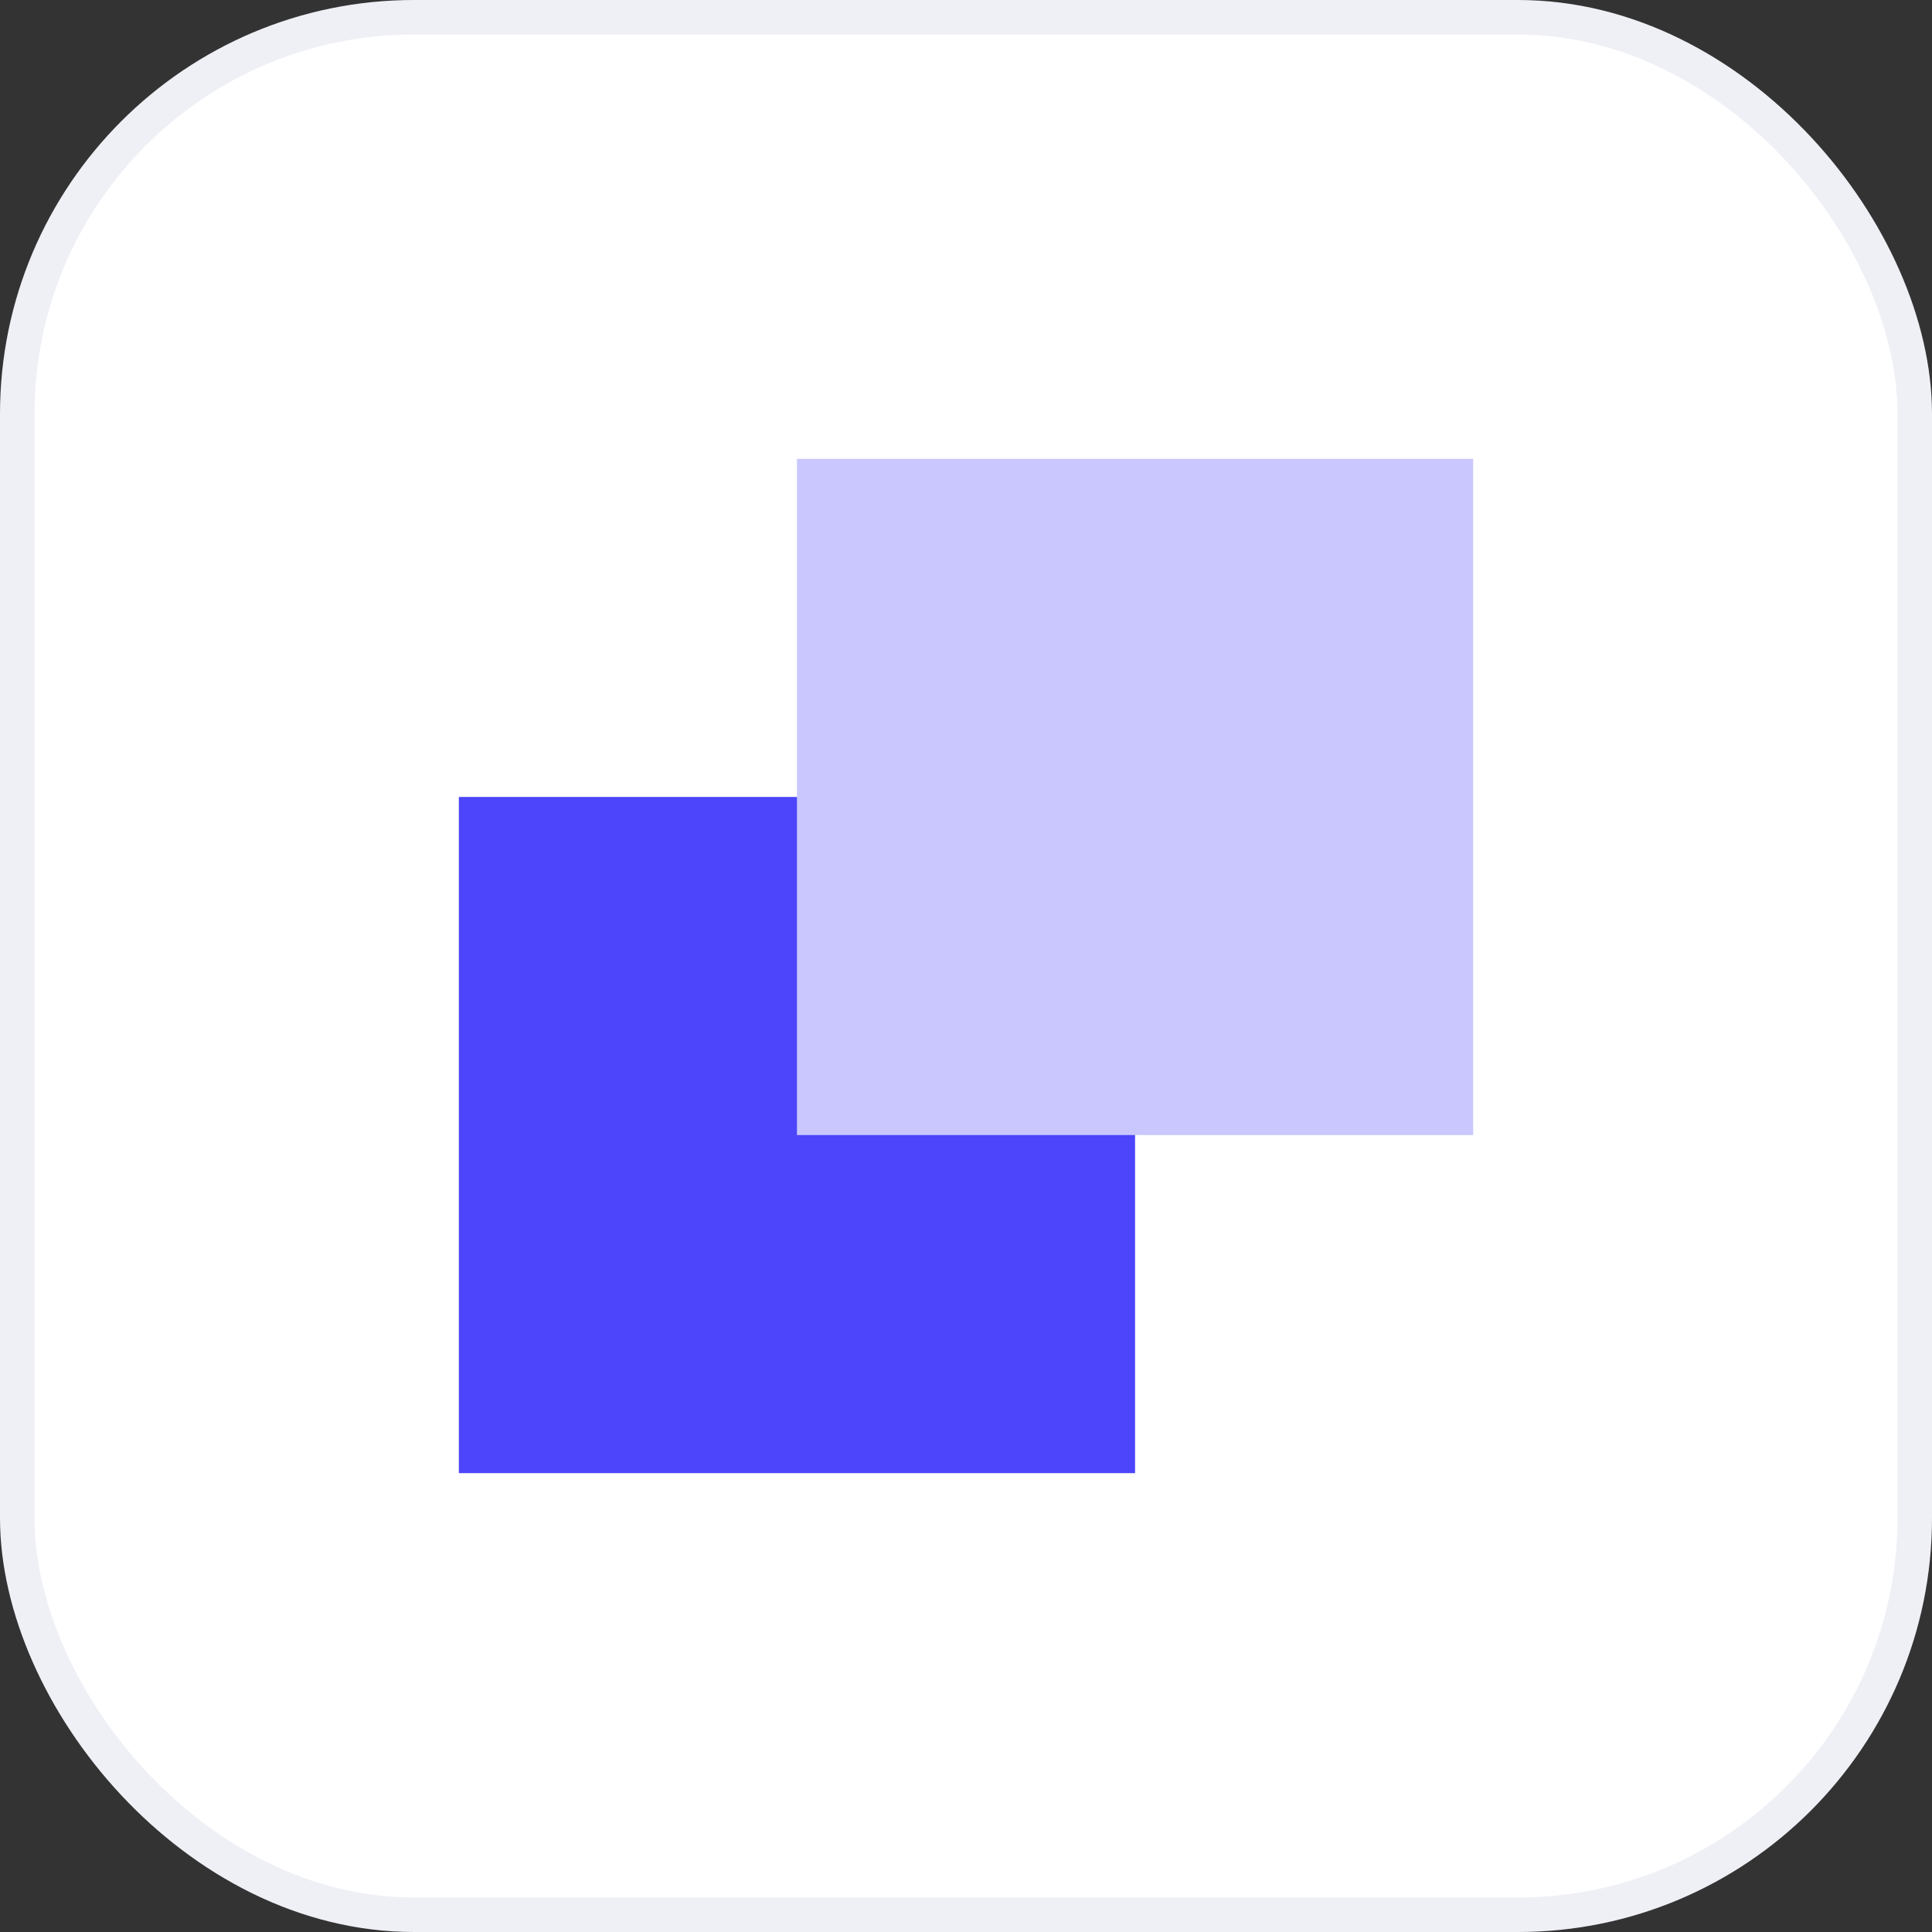 <svg width="56" height="56" viewBox="0 0 56 56" fill="none" xmlns="http://www.w3.org/2000/svg">
<rect x="0" y="0" width="56" height="56" fill="#333333" stroke="none"/>
<rect x="0.5" y="0.5" width="55" height="55" rx="11.5" fill="white" stroke="#EFF0F6"/>
<rect x="13.3" y="23.1" width="19.6" height="19.6" fill="#4C45FB"/>
<rect x="23.1" y="13.3" width="19.6" height="19.6" fill="#C9C7FE"/>
</svg>
